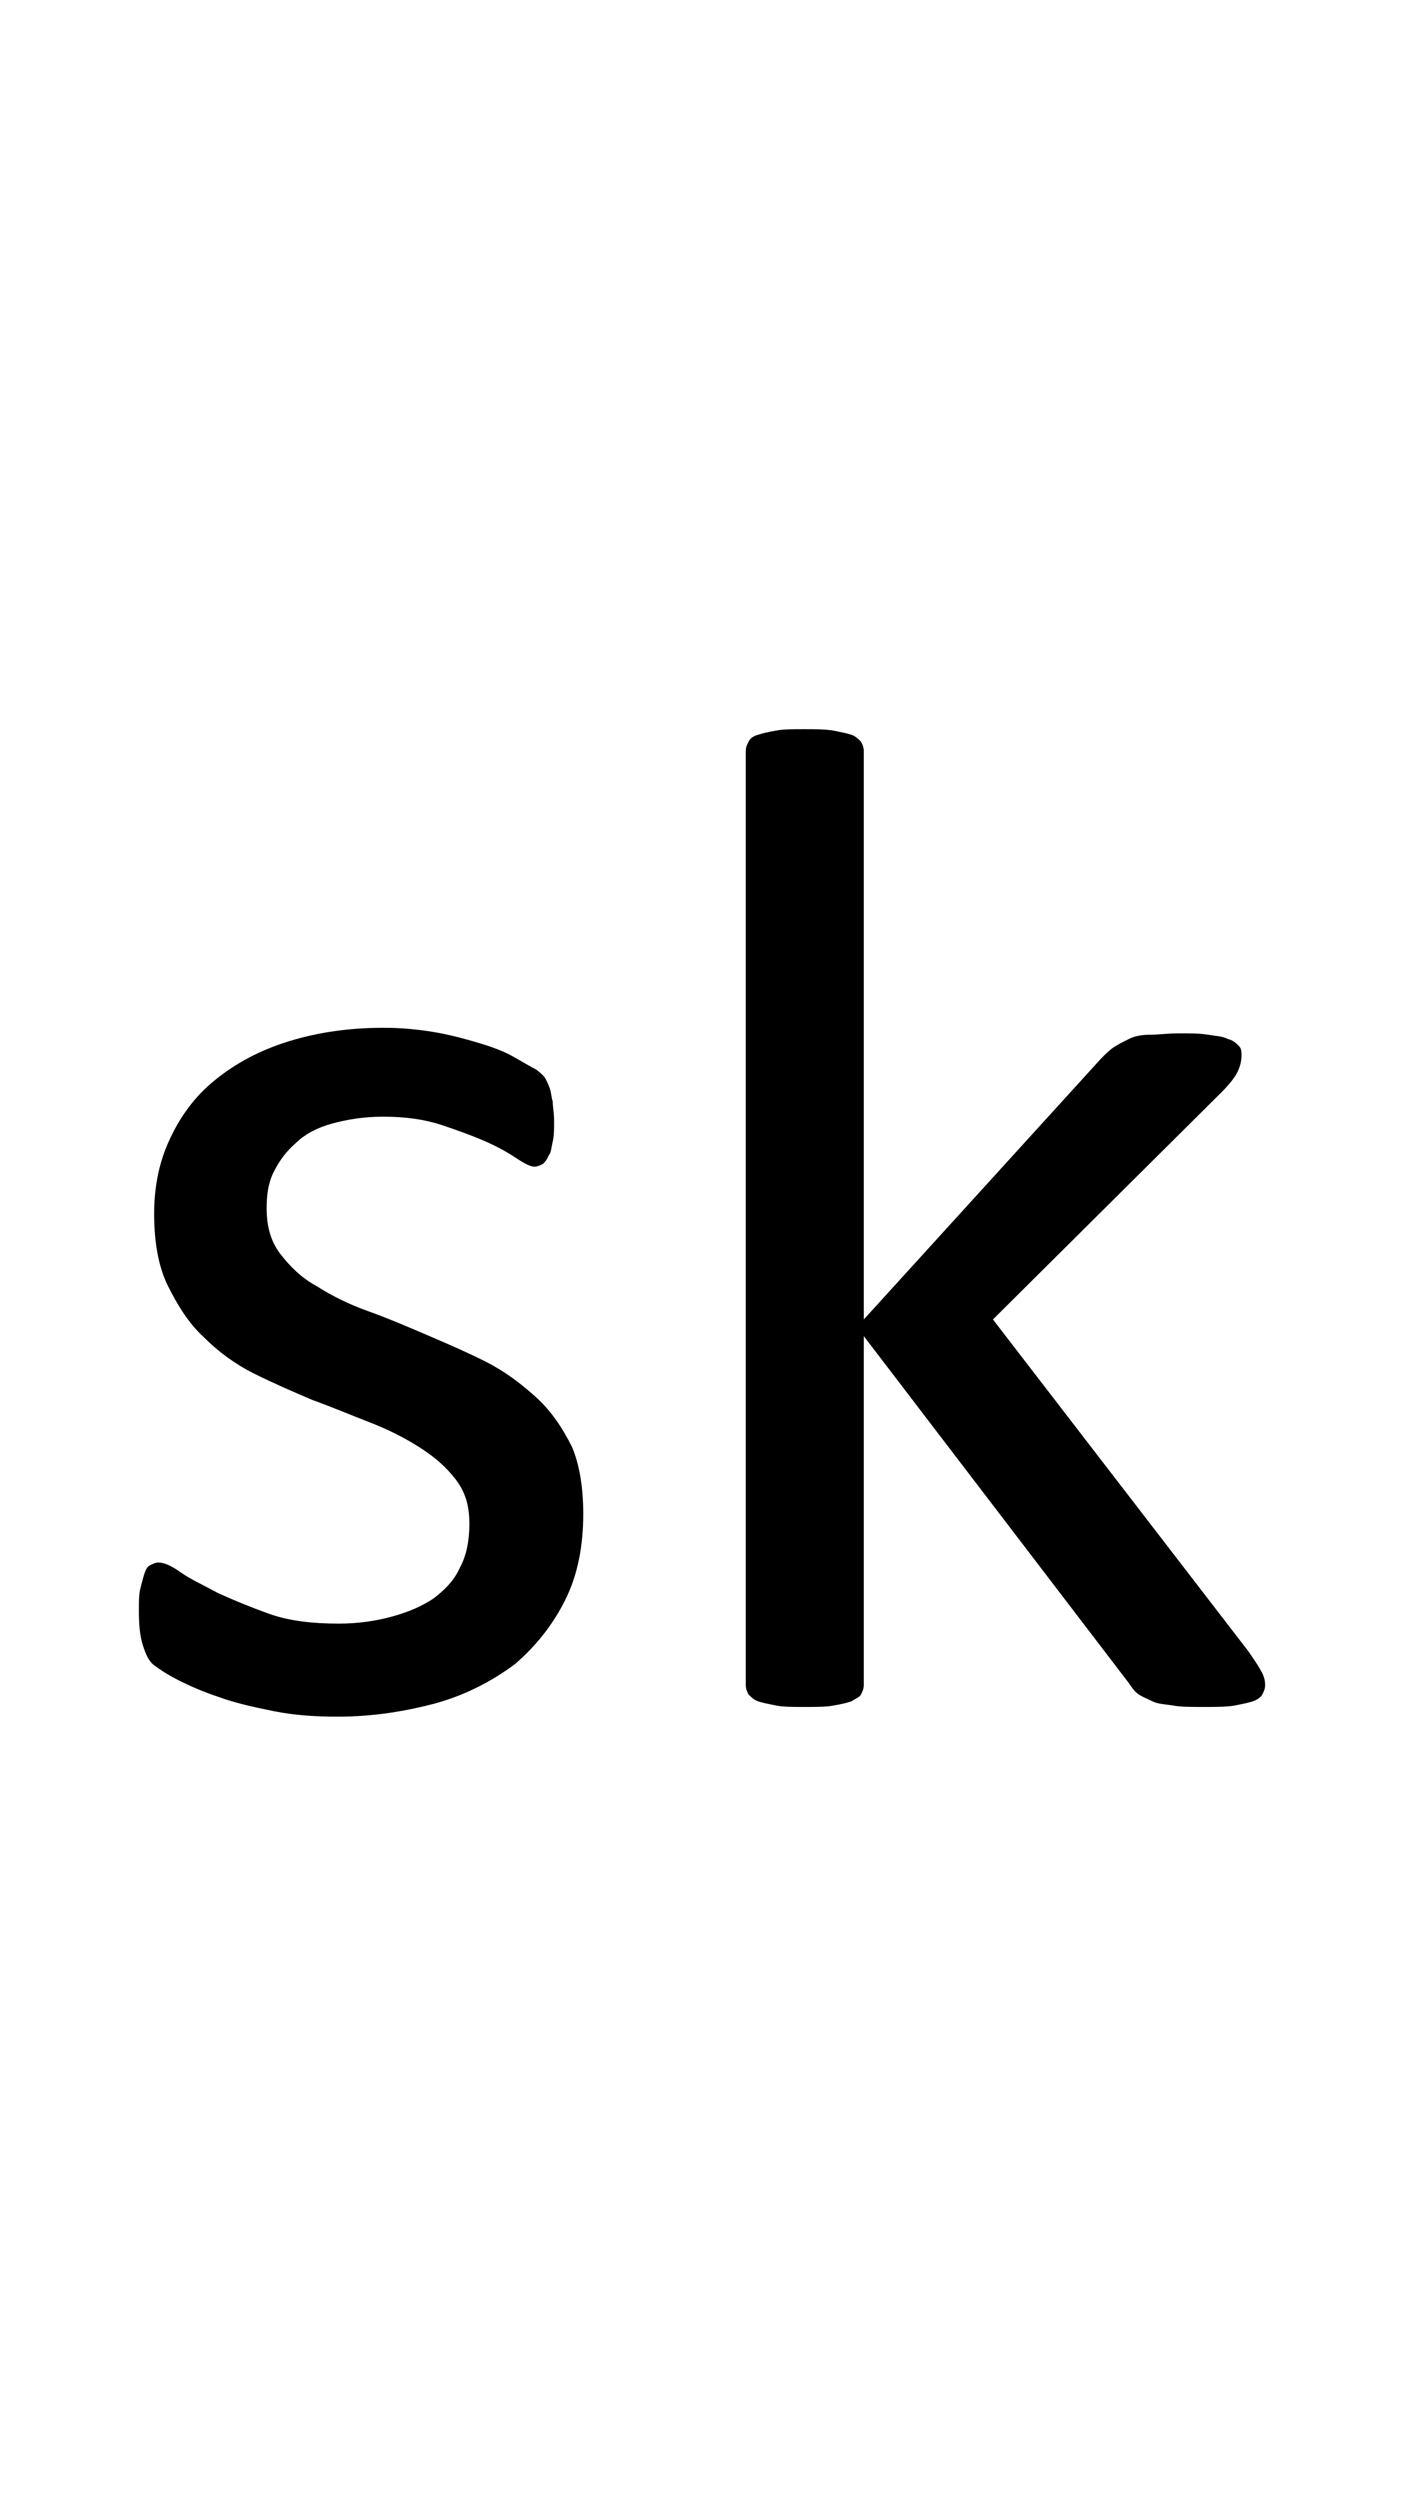 <?xml version="1.0" encoding="utf-8"?>
<!-- Generator: Adobe Illustrator 22.1.0, SVG Export Plug-In . SVG Version: 6.00 Build 0)  -->
<svg version="1.1" xmlns="http://www.w3.org/2000/svg" xmlns:xlink="http://www.w3.org/1999/xlink" x="0px" y="0px"
	 viewBox="0 0 101.1 180" style="enable-background:new 0 0 101.1 180;" xml:space="preserve">
<style type="text/css">
	.st0{display:none;}
	.st1{display:inline;fill:#FF0000;}
</style>
<g id="bg" class="st0">
	<polygon class="st1" points="99.1,0 98.5,0 98.4,0 97.1,0 96.6,0 96.4,0 96,0 95.9,0 95.7,0 94.6,0 94.4,0 94,0 93.9,0 93.7,0 
		93.4,0 93.3,0 93.2,0 92,0 91.9,0 91.8,0 91.4,0 91.3,0 91.2,0 90.9,0 90.7,0 90.7,0 89.4,0 89.4,0 89.2,0 88.9,0 88.7,0 88.7,0 
		88.3,0 88.2,0 88.1,0 87.6,0 86.9,0 86.8,0 86.7,0 86.3,0 86.2,0 86.1,0 85.9,0 85.7,0 85.6,0 85.5,0 85,0 84.9,0 84.4,0 84.2,0 
		84.1,0 83.9,0 83.7,0 83.6,0 83.5,0 83.3,0 83.2,0 83,0 83,0 82.9,0 82.5,0 82.3,0 82.2,0 82,0 81.9,0 81.7,0 81.5,0 81.4,0 
		81.2,0 81,0 81,0 80.9,0 80.8,0 80.7,0 80.5,0 80.5,0 80.4,0 80.2,0 80,0 79.9,0 79.8,0 79.7,0 79.5,0 79.4,0 79.3,0 79.2,0 79,0 
		78.8,0 78.7,0 78.5,0 78.5,0 78.4,0 78.2,0 78.2,0 78.1,0 78,0 78,0 77.9,0 77.8,0 77.7,0 77.5,0 77.4,0 77.3,0 77.2,0 77.1,0 
		76.9,0 76.8,0 76.8,0 76.7,0 76.7,0 76.6,0 76.2,0 76.1,0 76,0 75.9,0 75.8,0 75.7,0 75.7,0 75.5,0 75.5,0 75.5,0 75.4,0 75.4,0 
		75.2,0 75.1,0 75,0 74.8,0 74.8,0 74.7,0 74.7,0 74.5,0 74.3,0 74.3,0 74.2,0 74.2,0 74.1,0 74,0 73.7,0 73.5,0 73.5,0 73.4,0 
		73.2,0 73.2,0 73.1,0 73,0 73,0 72.9,0 72.8,0 72.8,0 72.7,0 72.7,0 72.5,0 72.4,0 72.4,0 72.3,0 72.1,0 72.1,0 72,0 71.8,0 
		71.7,0 71.7,0 71.6,0 71.6,0 71.5,0 71.1,0 71,0 70.9,0 70.8,0 70.7,0 70.6,0 70.5,0 70.4,0 70.4,0 70.3,0 70.3,0 70.2,0 70.1,0 
		70,0 69.8,0 69.8,0 69.8,0 69.7,0 69.7,0 69.6,0 69.5,0 69.3,0 69.2,0 69.1,0 69,0 69,0 68.9,0 68.5,0 68.5,0 68.4,0 68.3,0 
		68.2,0 68,0 67.9,0 67.8,0 67.8,0 67.8,0 67.7,0 67.7,0 67.6,0 67.5,0 67.3,0 67.3,0 67.3,0 67.2,0 67.1,0 67.1,0 67,0 67,0 
		66.8,0 66.6,0 66.5,0 66.5,0 66.5,0 66.3,0 66,0 65.9,0 65.8,0 65.8,0 65.8,0 65.7,0 65.5,0 65.3,0 65.3,0 65.3,0 65.2,0 65.2,0 
		65.2,0 65,0 65,0 64.8,0 64.8,0 64.7,0 64.6,0 64.6,0 64.6,0 64.5,0 64.5,0 64.5,0 64.5,0 64.3,0 64.1,0 64,0 63.9,0 63.8,0 
		63.8,0 63.4,0 63.3,0 63.3,0 63.3,0 63.2,0 63.2,0 63.2,0 63,0 62.8,0 62.8,0 62.7,0 62.6,0 62.6,0 62.6,0 62.5,0 62.5,0 62.5,0 
		62.3,0 62.2,0 62.2,0 62.1,0 62.1,0 62,0 62,0 62,0 61.9,0 61.9,0 61.9,0 61.7,0 61.6,0 61.5,0 61.4,0 61.3,0 61.2,0 60.8,0 
		60.8,0 60.8,0 60.7,0 60.7,0 60.6,0 60.6,0 60.5,0 60.5,0 60.3,0 60.2,0 60.2,0 60.2,0 60.1,0 60,0 60,0 60,0 59.9,0 59.8,0 
		59.6,0 59.6,0 59.6,0 59.5,0 59.5,0 59.5,0 59.5,0 59.4,0 59.3,0 59.3,0 59.2,0 59.1,0 59.1,0 58.9,0 58.8,0 58.8,0 58.6,0 58.3,0 
		58.2,0 58.2,0 58.2,0 58.1,0 58.1,0 58,0 58,0 58,0 57.8,0 57.6,0 57.6,0 57.6,0 57.5,0 57.5,0 57.5,0 57.4,0 57.3,0 57.2,0 
		57.1,0 57.1,0 57,0 57,0 56.9,0 56.9,0 56.8,0 56.8,0 56.8,0 56.6,0 56.6,0 56.5,0 56.4,0 56.3,0 56.3,0 56.2,0 56.1,0 55.8,0 
		55.7,0 55.6,0 55.6,0 55.5,0 55.5,0 55.5,0 55.4,0 55.4,0 55.2,0 55.1,0 55.1,0 55,0 55,0 54.9,0 54.8,0 54.8,0 54.6,0 54.6,0 
		54.5,0 54.4,0 54.4,0 54.3,0 54.3,0 54.3,0 54.3,0 54.2,0 54.1,0 54.1,0 53.9,0 53.8,0 53.8,0 53.8,0 53.6,0 53.6,0 53.5,0 53.3,0 
		53.1,0 53.1,0 53,0 53,0 52.9,0 52.8,0 52.8,0 52.7,0 52.6,0 52.5,0 52.4,0 52.4,0 52.3,0 52.3,0 52.3,0 52.1,0 52.1,0 52,0 52,0 
		51.8,0 51.8,0 51.8,0 51.7,0 51.7,0 51.6,0 51.5,0 51.4,0 51.3,0 51.3,0 51.2,0 51.1,0 51.1,0 51,0 51,0 50.8,0 50.8,0 50.7,0 
		50.6,0 50.4,0 50.4,0 50.3,0 50.3,0 50.1,0 50.1,0 50,0 50,0 49.8,0 49.8,0 49.8,0 49.7,0 49.6,0 49.4,0 49.4,0 49.3,0 49.3,0 
		49.3,0 49.3,0 49.1,0 49.1,0 49,0 49,0 48.8,0 48.8,0 48.7,0 48.6,0 48.6,0 48.6,0 48.4,0 48.4,0 48.2,0 48.2,0 48.1,0 48.1,0 
		48.1,0 48,0 48,0 47.8,0 47.6,0 47.4,0 47.4,0 47.3,0 47.3,0 47.3,0 47.1,0 47,0 47,0 46.9,0 46.8,0 46.8,0 46.8,0 46.7,0 46.7,0 
		46.7,0 46.6,0 46.4,0 46.4,0 46.3,0 46.2,0 46.1,0 46.1,0 46.1,0 46,0 46,0 45.9,0 45.7,0 45.6,0 45.6,0 45.6,0 45.6,0 45.5,0 
		45.4,0 45.4,0 45.3,0 45,0 44.9,0 44.8,0 44.8,0 44.7,0 44.6,0 44.5,0 44.4,0 44.3,0 44.3,0 44.3,0 44.2,0 44.1,0 44.1,0 44.1,0 
		44,0 44,0 43.9,0 43.7,0 43.6,0 43.6,0 43.6,0 43.6,0 43.5,0 43.4,0 43.4,0 43.3,0 43.1,0 43.1,0 43,0 43,0 43,0 42.9,0 42.9,0 
		42.9,0 42.8,0 42.4,0 42.3,0 42.2,0 42.1,0 42,0 41.9,0 41.9,0 41.8,0 41.7,0 41.7,0 41.6,0 41.6,0 41.6,0 41.6,0 41.5,0 41.4,0 
		41.4,0 41.3,0 41.1,0 41.1,0 41.1,0 41.1,0 41,0 40.9,0 40.9,0 40.9,0 40.8,0 40.6,0 40.6,0 40.5,0 40.4,0 40.4,0 40.4,0 40.3,0 
		40.3,0 40.2,0 39.9,0 39.8,0 39.6,0 39.6,0 39.5,0 39.3,0 39.2,0 39.1,0 39.1,0 39.1,0 39.1,0 39.1,0 39,0 38.9,0 38.9,0 38.9,0 
		38.8,0 38.6,0 38.6,0 38.6,0 38.5,0 38.4,0 38.4,0 38.4,0 38.3,0 38.2,0 38,0 37.9,0 37.9,0 37.9,0 37.8,0 37.8,0 37.7,0 37.6,0 
		37.3,0 37.2,0 37.1,0 37.1,0 36.9,0 36.8,0 36.6,0 36.6,0 36.6,0 36.5,0 36.5,0 36.5,0 36.4,0 36.4,0 36.3,0 36.2,0 36.1,0 36,0 
		35.9,0 35.9,0 35.9,0 35.8,0 35.8,0 35.8,0 35.6,0 35.4,0 35.3,0 35.2,0 35.2,0 35.2,0 35.1,0 34.7,0 34.6,0 34.6,0 34.6,0 34.5,0 
		34.3,0 34.1,0 34.1,0 33.9,0 33.9,0 33.9,0 33.8,0 33.8,0 33.8,0 33.6,0 33.4,0 33.4,0 33.4,0 33.3,0 33.2,0 33.2,0 33.2,0 33,0 
		32.9,0 32.7,0 32.7,0 32.6,0 32.6,0 32.2,0 32.1,0 32.1,0 31.9,0 31.9,0 31.8,0 31.6,0 31.5,0 31.4,0 31.4,0 31.3,0 31.3,0 31.2,0 
		31.1,0 30.9,0 30.9,0 30.8,0 30.8,0 30.7,0 30.7,0 30.6,0 30.5,0 30.4,0 30.2,0 30.2,0 30.1,0 29.9,0 29.6,0 29.5,0 29.5,0 29.4,0 
		29.4,0 29.3,0 29.1,0 28.9,0 28.9,0 28.8,0 28.7,0 28.7,0 28.5,0 28.4,0 28.4,0 28.3,0 28.2,0 28.2,0 28.1,0 28.1,0 27.9,0 27.9,0 
		27.8,0 27.7,0 27.6,0 27.5,0 27.4,0 27.1,0 26.9,0 26.9,0 26.8,0 26.8,0 26.7,0 26.5,0 26.4,0 26.4,0 26.3,0 26.3,0 26.1,0 25.9,0 
		25.9,0 25.7,0 25.7,0 25.6,0 25.6,0 25.5,0 25.4,0 25.4,0 25.2,0 25.2,0 25.1,0 24.9,0 24.9,0 24.5,0 24.4,0 24.4,0 24.3,0 24.2,0 
		24.1,0 23.9,0 23.9,0 23.7,0 23.7,0 23.6,0 23.4,0 23.3,0 23.2,0 23.1,0 23,0 22.9,0 22.9,0 22.8,0 22.7,0 22.6,0 22.5,0 22.4,0 
		22.3,0 22.1,0 21.8,0 21.7,0 21.7,0 21.6,0 21.4,0 21.3,0 21.2,0 21,0 20.9,0 20.7,0 20.6,0 20.5,0 20.4,0 20.3,0 20.2,0 20.1,0 
		20,0 19.9,0 19.7,0 19.5,0 19.4,0 19.2,0 19.1,0 18.9,0 18.7,0 18.6,0 18.2,0 18.1,0 18,0 17.9,0 17.7,0 17.5,0 17.5,0 17.4,0 
		17.2,0 17,0 16.9,0 16.7,0 16.2,0 16.1,0 15.6,0 15.5,0 15.4,0 15.2,0 15,0 14.9,0 14.7,0 14.4,0 14.3,0 14.2,0 13.5,0 13,0 
		12.9,0 12.7,0 12.4,0 12.3,0 12.2,0 11.9,0 11.7,0 11.6,0 10.4,0 10.3,0 10.2,0 9.9,0 9.7,0 9.7,0 9.3,0 9.2,0 9,0 7.9,0 7.7,0 
		7.7,0 7.3,0 7.2,0 7.1,0 6.6,0 6.5,0 5.3,0 5.2,0 5.1,0 4.7,0 4.5,0 4,0 2.7,0 2.5,0 2,0 0,0 0,180 2,180 2.5,180 2.7,180 4,180 
		4.5,180 4.7,180 5.1,180 5.2,180 5.3,180 6.5,180 6.6,180 7.1,180 7.2,180 7.3,180 7.7,180 7.7,180 7.9,180 9,180 9.2,180 9.3,180 
		9.7,180 9.7,180 9.9,180 10.2,180 10.3,180 10.4,180 11.6,180 11.7,180 11.9,180 12.2,180 12.3,180 12.4,180 12.7,180 12.9,180 
		13,180 13.5,180 14.2,180 14.3,180 14.4,180 14.7,180 14.9,180 15,180 15.2,180 15.4,180 15.5,180 15.6,180 16.1,180 16.2,180 
		16.7,180 16.9,180 17,180 17.2,180 17.4,180 17.5,180 17.5,180 17.7,180 17.9,180 18,180 18.1,180 18.2,180 18.6,180 18.7,180 
		18.9,180 19.1,180 19.2,180 19.4,180 19.5,180 19.7,180 19.9,180 20,180 20.1,180 20.2,180 20.3,180 20.4,180 20.5,180 20.6,180 
		20.7,180 20.9,180 21,180 21.2,180 21.3,180 21.4,180 21.6,180 21.7,180 21.7,180 21.8,180 22.1,180 22.3,180 22.4,180 22.5,180 
		22.6,180 22.7,180 22.8,180 22.9,180 22.9,180 23,180 23.1,180 23.2,180 23.3,180 23.4,180 23.6,180 23.7,180 23.7,180 23.9,180 
		23.9,180 24.1,180 24.2,180 24.3,180 24.4,180 24.4,180 24.5,180 24.9,180 24.9,180 25.1,180 25.2,180 25.2,180 25.4,180 25.4,180 
		25.5,180 25.6,180 25.6,180 25.7,180 25.7,180 25.9,180 25.9,180 26.1,180 26.3,180 26.3,180 26.4,180 26.4,180 26.5,180 26.7,180 
		26.8,180 26.8,180 26.9,180 26.9,180 27.1,180 27.4,180 27.5,180 27.6,180 27.7,180 27.8,180 27.9,180 27.9,180 28.1,180 28.1,180 
		28.2,180 28.2,180 28.3,180 28.4,180 28.4,180 28.5,180 28.7,180 28.7,180 28.8,180 28.9,180 28.9,180 29.1,180 29.3,180 29.4,180 
		29.4,180 29.5,180 29.5,180 29.6,180 29.9,180 30.1,180 30.2,180 30.2,180 30.4,180 30.5,180 30.6,180 30.7,180 30.7,180 30.8,180 
		30.8,180 30.9,180 30.9,180 31.1,180 31.2,180 31.3,180 31.3,180 31.4,180 31.4,180 31.5,180 31.6,180 31.8,180 31.9,180 31.9,180 
		32.1,180 32.1,180 32.2,180 32.6,180 32.6,180 32.7,180 32.7,180 32.9,180 33,180 33.2,180 33.2,180 33.2,180 33.3,180 33.4,180 
		33.4,180 33.4,180 33.6,180 33.8,180 33.8,180 33.8,180 33.9,180 33.9,180 33.9,180 34.1,180 34.1,180 34.3,180 34.5,180 34.6,180 
		34.6,180 34.6,180 34.7,180 35.1,180 35.2,180 35.2,180 35.2,180 35.3,180 35.4,180 35.6,180 35.8,180 35.8,180 35.8,180 35.9,180 
		35.9,180 35.9,180 36,180 36.1,180 36.2,180 36.3,180 36.4,180 36.4,180 36.5,180 36.5,180 36.5,180 36.6,180 36.6,180 36.6,180 
		36.8,180 36.9,180 37.1,180 37.1,180 37.2,180 37.3,180 37.6,180 37.7,180 37.8,180 37.8,180 37.9,180 37.9,180 37.9,180 38,180 
		38.2,180 38.3,180 38.4,180 38.4,180 38.4,180 38.5,180 38.6,180 38.6,180 38.6,180 38.8,180 38.9,180 38.9,180 38.9,180 39,180 
		39.1,180 39.1,180 39.1,180 39.1,180 39.1,180 39.2,180 39.3,180 39.5,180 39.6,180 39.6,180 39.8,180 39.9,180 40.2,180 40.3,180 
		40.3,180 40.4,180 40.4,180 40.4,180 40.5,180 40.6,180 40.6,180 40.8,180 40.9,180 40.9,180 40.9,180 41,180 41.1,180 41.1,180 
		41.1,180 41.1,180 41.3,180 41.4,180 41.4,180 41.5,180 41.6,180 41.6,180 41.6,180 41.6,180 41.7,180 41.7,180 41.8,180 41.9,180 
		41.9,180 42,180 42.1,180 42.2,180 42.3,180 42.4,180 42.8,180 42.9,180 42.9,180 42.9,180 43,180 43,180 43,180 43.1,180 
		43.1,180 43.3,180 43.4,180 43.4,180 43.5,180 43.6,180 43.6,180 43.6,180 43.6,180 43.7,180 43.9,180 44,180 44,180 44.1,180 
		44.1,180 44.1,180 44.2,180 44.3,180 44.3,180 44.3,180 44.4,180 44.5,180 44.6,180 44.7,180 44.8,180 44.8,180 44.9,180 45,180 
		45.3,180 45.4,180 45.4,180 45.5,180 45.6,180 45.6,180 45.6,180 45.6,180 45.7,180 45.9,180 46,180 46,180 46.1,180 46.1,180 
		46.1,180 46.2,180 46.3,180 46.4,180 46.4,180 46.6,180 46.7,180 46.7,180 46.7,180 46.8,180 46.8,180 46.8,180 46.9,180 47,180 
		47,180 47.1,180 47.3,180 47.3,180 47.3,180 47.4,180 47.4,180 47.6,180 47.8,180 48,180 48,180 48.1,180 48.1,180 48.1,180 
		48.2,180 48.2,180 48.4,180 48.4,180 48.6,180 48.6,180 48.6,180 48.7,180 48.8,180 48.8,180 49,180 49,180 49.1,180 49.1,180 
		49.3,180 49.3,180 49.3,180 49.3,180 49.4,180 49.4,180 49.6,180 49.7,180 49.8,180 49.8,180 49.8,180 50,180 50,180 50.1,180 
		50.1,180 50.3,180 50.3,180 50.4,180 50.4,180 50.6,180 50.7,180 50.8,180 50.8,180 51,180 51,180 51.1,180 51.1,180 51.2,180 
		51.3,180 51.3,180 51.4,180 51.5,180 51.6,180 51.7,180 51.7,180 51.8,180 51.8,180 51.8,180 52,180 52,180 52.1,180 52.1,180 
		52.3,180 52.3,180 52.3,180 52.4,180 52.4,180 52.5,180 52.6,180 52.7,180 52.8,180 52.8,180 52.9,180 53,180 53,180 53.1,180 
		53.1,180 53.3,180 53.5,180 53.6,180 53.6,180 53.8,180 53.8,180 53.8,180 53.9,180 54.1,180 54.1,180 54.2,180 54.3,180 54.3,180 
		54.3,180 54.3,180 54.4,180 54.4,180 54.5,180 54.6,180 54.6,180 54.8,180 54.8,180 54.9,180 55,180 55,180 55.1,180 55.1,180 
		55.2,180 55.4,180 55.4,180 55.5,180 55.5,180 55.5,180 55.6,180 55.6,180 55.7,180 55.8,180 56.1,180 56.2,180 56.3,180 56.3,180 
		56.4,180 56.5,180 56.6,180 56.6,180 56.8,180 56.8,180 56.8,180 56.9,180 56.9,180 57,180 57,180 57.1,180 57.1,180 57.2,180 
		57.3,180 57.4,180 57.5,180 57.5,180 57.5,180 57.6,180 57.6,180 57.6,180 57.8,180 58,180 58,180 58,180 58.1,180 58.1,180 
		58.2,180 58.2,180 58.2,180 58.3,180 58.6,180 58.8,180 58.8,180 58.9,180 59.1,180 59.1,180 59.2,180 59.3,180 59.3,180 59.4,180 
		59.5,180 59.5,180 59.5,180 59.5,180 59.6,180 59.6,180 59.6,180 59.8,180 59.9,180 60,180 60,180 60,180 60.1,180 60.2,180 
		60.2,180 60.2,180 60.3,180 60.5,180 60.5,180 60.6,180 60.6,180 60.7,180 60.7,180 60.8,180 60.8,180 60.8,180 61.2,180 61.3,180 
		61.4,180 61.5,180 61.6,180 61.7,180 61.9,180 61.9,180 61.9,180 62,180 62,180 62,180 62.1,180 62.1,180 62.2,180 62.2,180 
		62.3,180 62.5,180 62.5,180 62.5,180 62.6,180 62.6,180 62.6,180 62.7,180 62.8,180 62.8,180 63,180 63.2,180 63.2,180 63.2,180 
		63.3,180 63.3,180 63.3,180 63.4,180 63.8,180 63.8,180 63.9,180 64,180 64.1,180 64.3,180 64.5,180 64.5,180 64.5,180 64.5,180 
		64.6,180 64.6,180 64.6,180 64.7,180 64.8,180 64.8,180 65,180 65,180 65.2,180 65.2,180 65.2,180 65.3,180 65.3,180 65.3,180 
		65.5,180 65.7,180 65.8,180 65.8,180 65.8,180 65.9,180 66,180 66.3,180 66.5,180 66.5,180 66.5,180 66.6,180 66.8,180 67,180 
		67,180 67.1,180 67.1,180 67.2,180 67.3,180 67.3,180 67.3,180 67.5,180 67.6,180 67.7,180 67.7,180 67.8,180 67.8,180 67.8,180 
		67.9,180 68,180 68.2,180 68.3,180 68.4,180 68.5,180 68.5,180 68.9,180 69,180 69,180 69.1,180 69.2,180 69.3,180 69.5,180 
		69.6,180 69.7,180 69.7,180 69.8,180 69.8,180 69.8,180 70,180 70.1,180 70.2,180 70.3,180 70.3,180 70.4,180 70.4,180 70.5,180 
		70.6,180 70.7,180 70.8,180 70.9,180 71,180 71.1,180 71.5,180 71.6,180 71.6,180 71.7,180 71.7,180 71.8,180 72,180 72.1,180 
		72.1,180 72.3,180 72.4,180 72.4,180 72.5,180 72.7,180 72.7,180 72.8,180 72.8,180 72.9,180 73,180 73,180 73.1,180 73.2,180 
		73.2,180 73.4,180 73.5,180 73.5,180 73.7,180 74,180 74.1,180 74.2,180 74.2,180 74.3,180 74.3,180 74.5,180 74.7,180 74.7,180 
		74.8,180 74.8,180 75,180 75.1,180 75.2,180 75.4,180 75.4,180 75.5,180 75.5,180 75.5,180 75.7,180 75.7,180 75.8,180 75.9,180 
		76,180 76.1,180 76.2,180 76.6,180 76.7,180 76.7,180 76.8,180 76.8,180 76.9,180 77.1,180 77.2,180 77.3,180 77.4,180 77.5,180 
		77.7,180 77.8,180 77.9,180 78,180 78,180 78.1,180 78.2,180 78.2,180 78.4,180 78.5,180 78.5,180 78.7,180 78.8,180 79,180 
		79.2,180 79.3,180 79.4,180 79.5,180 79.7,180 79.8,180 79.9,180 80,180 80.2,180 80.4,180 80.5,180 80.5,180 80.7,180 80.8,180 
		80.9,180 81,180 81,180 81.2,180 81.4,180 81.5,180 81.7,180 81.9,180 82,180 82.2,180 82.3,180 82.5,180 82.9,180 83,180 83,180 
		83.2,180 83.3,180 83.5,180 83.6,180 83.7,180 83.9,180 84.1,180 84.2,180 84.4,180 84.9,180 85,180 85.5,180 85.6,180 85.7,180 
		85.9,180 86.1,180 86.2,180 86.3,180 86.7,180 86.8,180 86.9,180 87.6,180 88.1,180 88.2,180 88.3,180 88.7,180 88.7,180 88.9,180 
		89.2,180 89.4,180 89.4,180 90.7,180 90.7,180 90.9,180 91.2,180 91.3,180 91.4,180 91.8,180 91.9,180 92,180 93.2,180 93.3,180 
		93.4,180 93.7,180 93.9,180 94,180 94.4,180 94.6,180 95.7,180 95.9,180 96,180 96.4,180 96.6,180 97.1,180 98.4,180 98.5,180 
		99.1,180 101.1,180 101.1,0 	"/>
</g>
<g id="figure">
	<g>
		<path d="M42,109c0,2.3-0.4,4.4-1.3,6.2c-0.9,1.8-2.1,3.3-3.6,4.6c-1.6,1.2-3.5,2.2-5.6,2.8c-2.2,0.6-4.6,1-7.2,1
			c-1.6,0-3.1-0.1-4.6-0.4c-1.5-0.3-2.8-0.6-3.9-1c-1.2-0.4-2.1-0.8-2.9-1.2s-1.4-0.8-1.8-1.1c-0.4-0.3-0.6-0.8-0.8-1.4
			c-0.2-0.6-0.3-1.4-0.3-2.5c0-0.6,0-1.2,0.1-1.6s0.2-0.8,0.3-1.1c0.1-0.3,0.2-0.5,0.4-0.6c0.2-0.1,0.4-0.2,0.6-0.2
			c0.4,0,0.9,0.2,1.6,0.7c0.7,0.5,1.6,0.9,2.7,1.5c1.1,0.5,2.3,1,3.7,1.5c1.4,0.5,3.1,0.7,5,0.7c1.4,0,2.7-0.2,3.8-0.5
			c1.1-0.3,2.1-0.7,3-1.3c0.8-0.6,1.5-1.3,1.9-2.2c0.5-0.9,0.7-2,0.7-3.2c0-1.3-0.3-2.3-1-3.2c-0.7-0.9-1.5-1.6-2.6-2.3
			c-1.1-0.7-2.3-1.3-3.6-1.8c-1.3-0.5-2.7-1.1-4.1-1.6c-1.4-0.6-2.8-1.2-4.2-1.9c-1.4-0.7-2.6-1.6-3.6-2.6c-1.1-1-1.9-2.3-2.6-3.7
			c-0.7-1.4-1-3.2-1-5.2c0-1.8,0.3-3.5,1-5.1c0.7-1.6,1.7-3.1,3.1-4.3c1.4-1.2,3.1-2.2,5.2-2.9c2.1-0.7,4.5-1.1,7.2-1.1
			c1.2,0,2.4,0.1,3.6,0.3s2.3,0.5,3.3,0.8c1,0.3,1.8,0.6,2.5,1c0.7,0.4,1.2,0.7,1.6,0.9c0.4,0.3,0.6,0.5,0.7,0.7
			c0.1,0.2,0.2,0.4,0.3,0.7c0.1,0.3,0.1,0.6,0.2,0.9c0,0.4,0.1,0.8,0.1,1.4c0,0.6,0,1.1-0.1,1.5c-0.1,0.4-0.1,0.8-0.3,1
			c-0.1,0.3-0.3,0.5-0.4,0.6c-0.2,0.1-0.4,0.2-0.6,0.2c-0.3,0-0.7-0.2-1.3-0.6c-0.6-0.4-1.3-0.8-2.2-1.2c-0.9-0.4-2-0.8-3.2-1.2
			c-1.2-0.4-2.6-0.6-4.2-0.6c-1.4,0-2.6,0.2-3.7,0.5c-1.1,0.3-2,0.8-2.6,1.4c-0.7,0.6-1.2,1.3-1.6,2.1c-0.4,0.8-0.5,1.7-0.5,2.6
			c0,1.3,0.3,2.4,1,3.3c0.7,0.9,1.5,1.7,2.6,2.3c1.1,0.7,2.3,1.3,3.7,1.8c1.4,0.5,2.8,1.1,4.2,1.7c1.4,0.6,2.8,1.2,4.2,1.9
			s2.6,1.6,3.7,2.6s1.9,2.2,2.6,3.6C41.7,105.4,42,107,42,109z"/>
		<path d="M91.1,121.3c0,0.3-0.1,0.5-0.2,0.7c-0.1,0.2-0.4,0.4-0.7,0.5c-0.3,0.1-0.8,0.2-1.3,0.3c-0.6,0.1-1.3,0.1-2.2,0.1
			c-0.9,0-1.7,0-2.2-0.1c-0.6-0.1-1.1-0.1-1.5-0.3s-0.7-0.3-1-0.5c-0.3-0.2-0.5-0.5-0.7-0.8l-19.1-25v25.1c0,0.3-0.1,0.5-0.2,0.7
			c-0.1,0.2-0.4,0.3-0.7,0.5c-0.3,0.1-0.7,0.2-1.3,0.3c-0.5,0.1-1.2,0.1-2.1,0.1c-0.8,0-1.5,0-2-0.1c-0.5-0.1-1-0.2-1.3-0.3
			s-0.5-0.3-0.7-0.5c-0.1-0.2-0.2-0.4-0.2-0.7V54.1c0-0.3,0.1-0.5,0.2-0.7c0.1-0.2,0.3-0.4,0.7-0.5c0.3-0.1,0.7-0.2,1.3-0.3
			c0.5-0.1,1.2-0.1,2-0.1c0.8,0,1.5,0,2.1,0.1c0.5,0.1,1,0.2,1.3,0.3c0.3,0.1,0.5,0.3,0.7,0.5c0.1,0.2,0.2,0.4,0.2,0.7v40.9
			l17.1-18.8c0.3-0.3,0.6-0.6,0.9-0.8c0.3-0.2,0.7-0.4,1.1-0.6c0.4-0.2,0.9-0.3,1.5-0.3c0.6,0,1.3-0.1,2.1-0.1c0.8,0,1.5,0,2.1,0.1
			c0.6,0.1,1,0.1,1.4,0.3c0.4,0.1,0.6,0.3,0.8,0.5c0.2,0.2,0.2,0.4,0.2,0.7c0,0.4-0.1,0.8-0.3,1.2s-0.6,0.9-1.1,1.4L71.5,95
			l18.4,23.9c0.4,0.6,0.7,1,0.9,1.4C91,120.6,91.1,121,91.1,121.3z"/>
	</g>
</g>
</svg>
